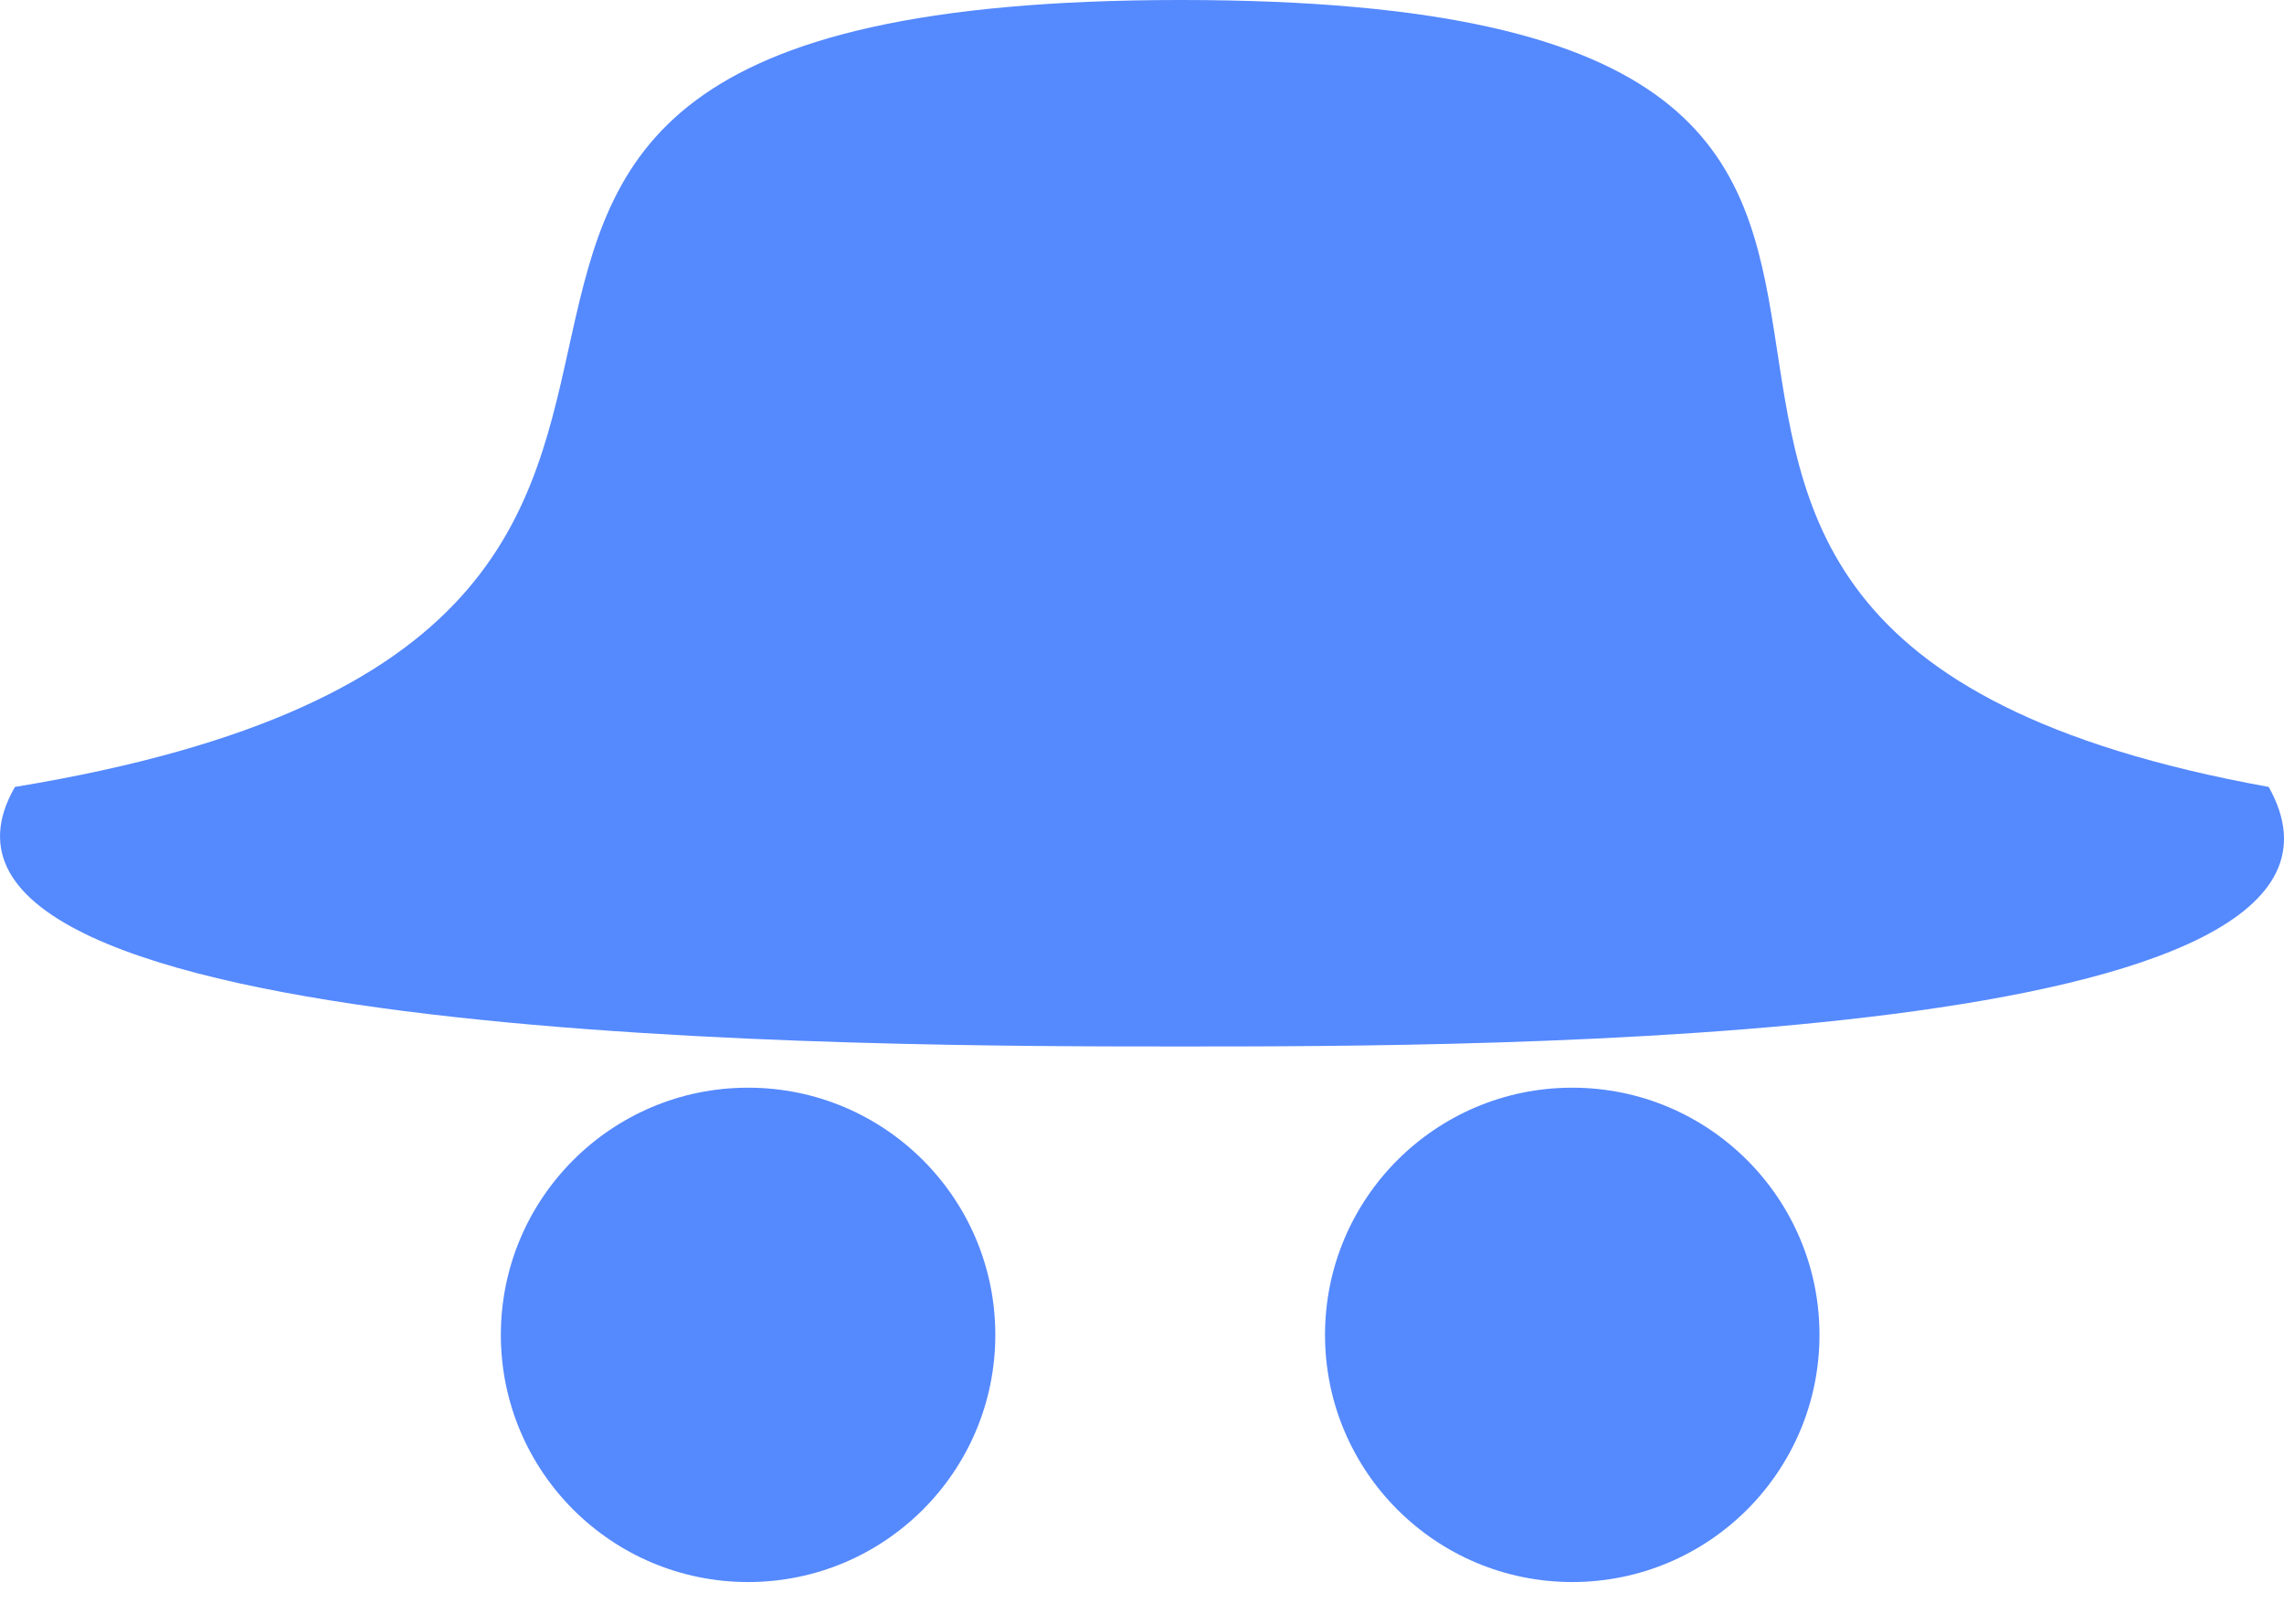 <svg width="45" height="32" viewBox="0 0 45 32" fill="none" xmlns="http://www.w3.org/2000/svg">
<path d="M44.699 15.508C47.561 20.623 29.228 20.623 23.264 20.623C17.3 20.623 -2.645 20.623 0.294 15.508C19.477 12.357 2.723 -6.85108e-06 23.264 0C43.806 6.85108e-06 26.756 12.26 44.699 15.508Z" fill="#5589FE"/>
<circle cx="30.977" cy="26.306" r="4.871" fill="#5589FE"/>
<circle cx="14.739" cy="26.306" r="4.871" fill="#5589FE"/>
</svg>
